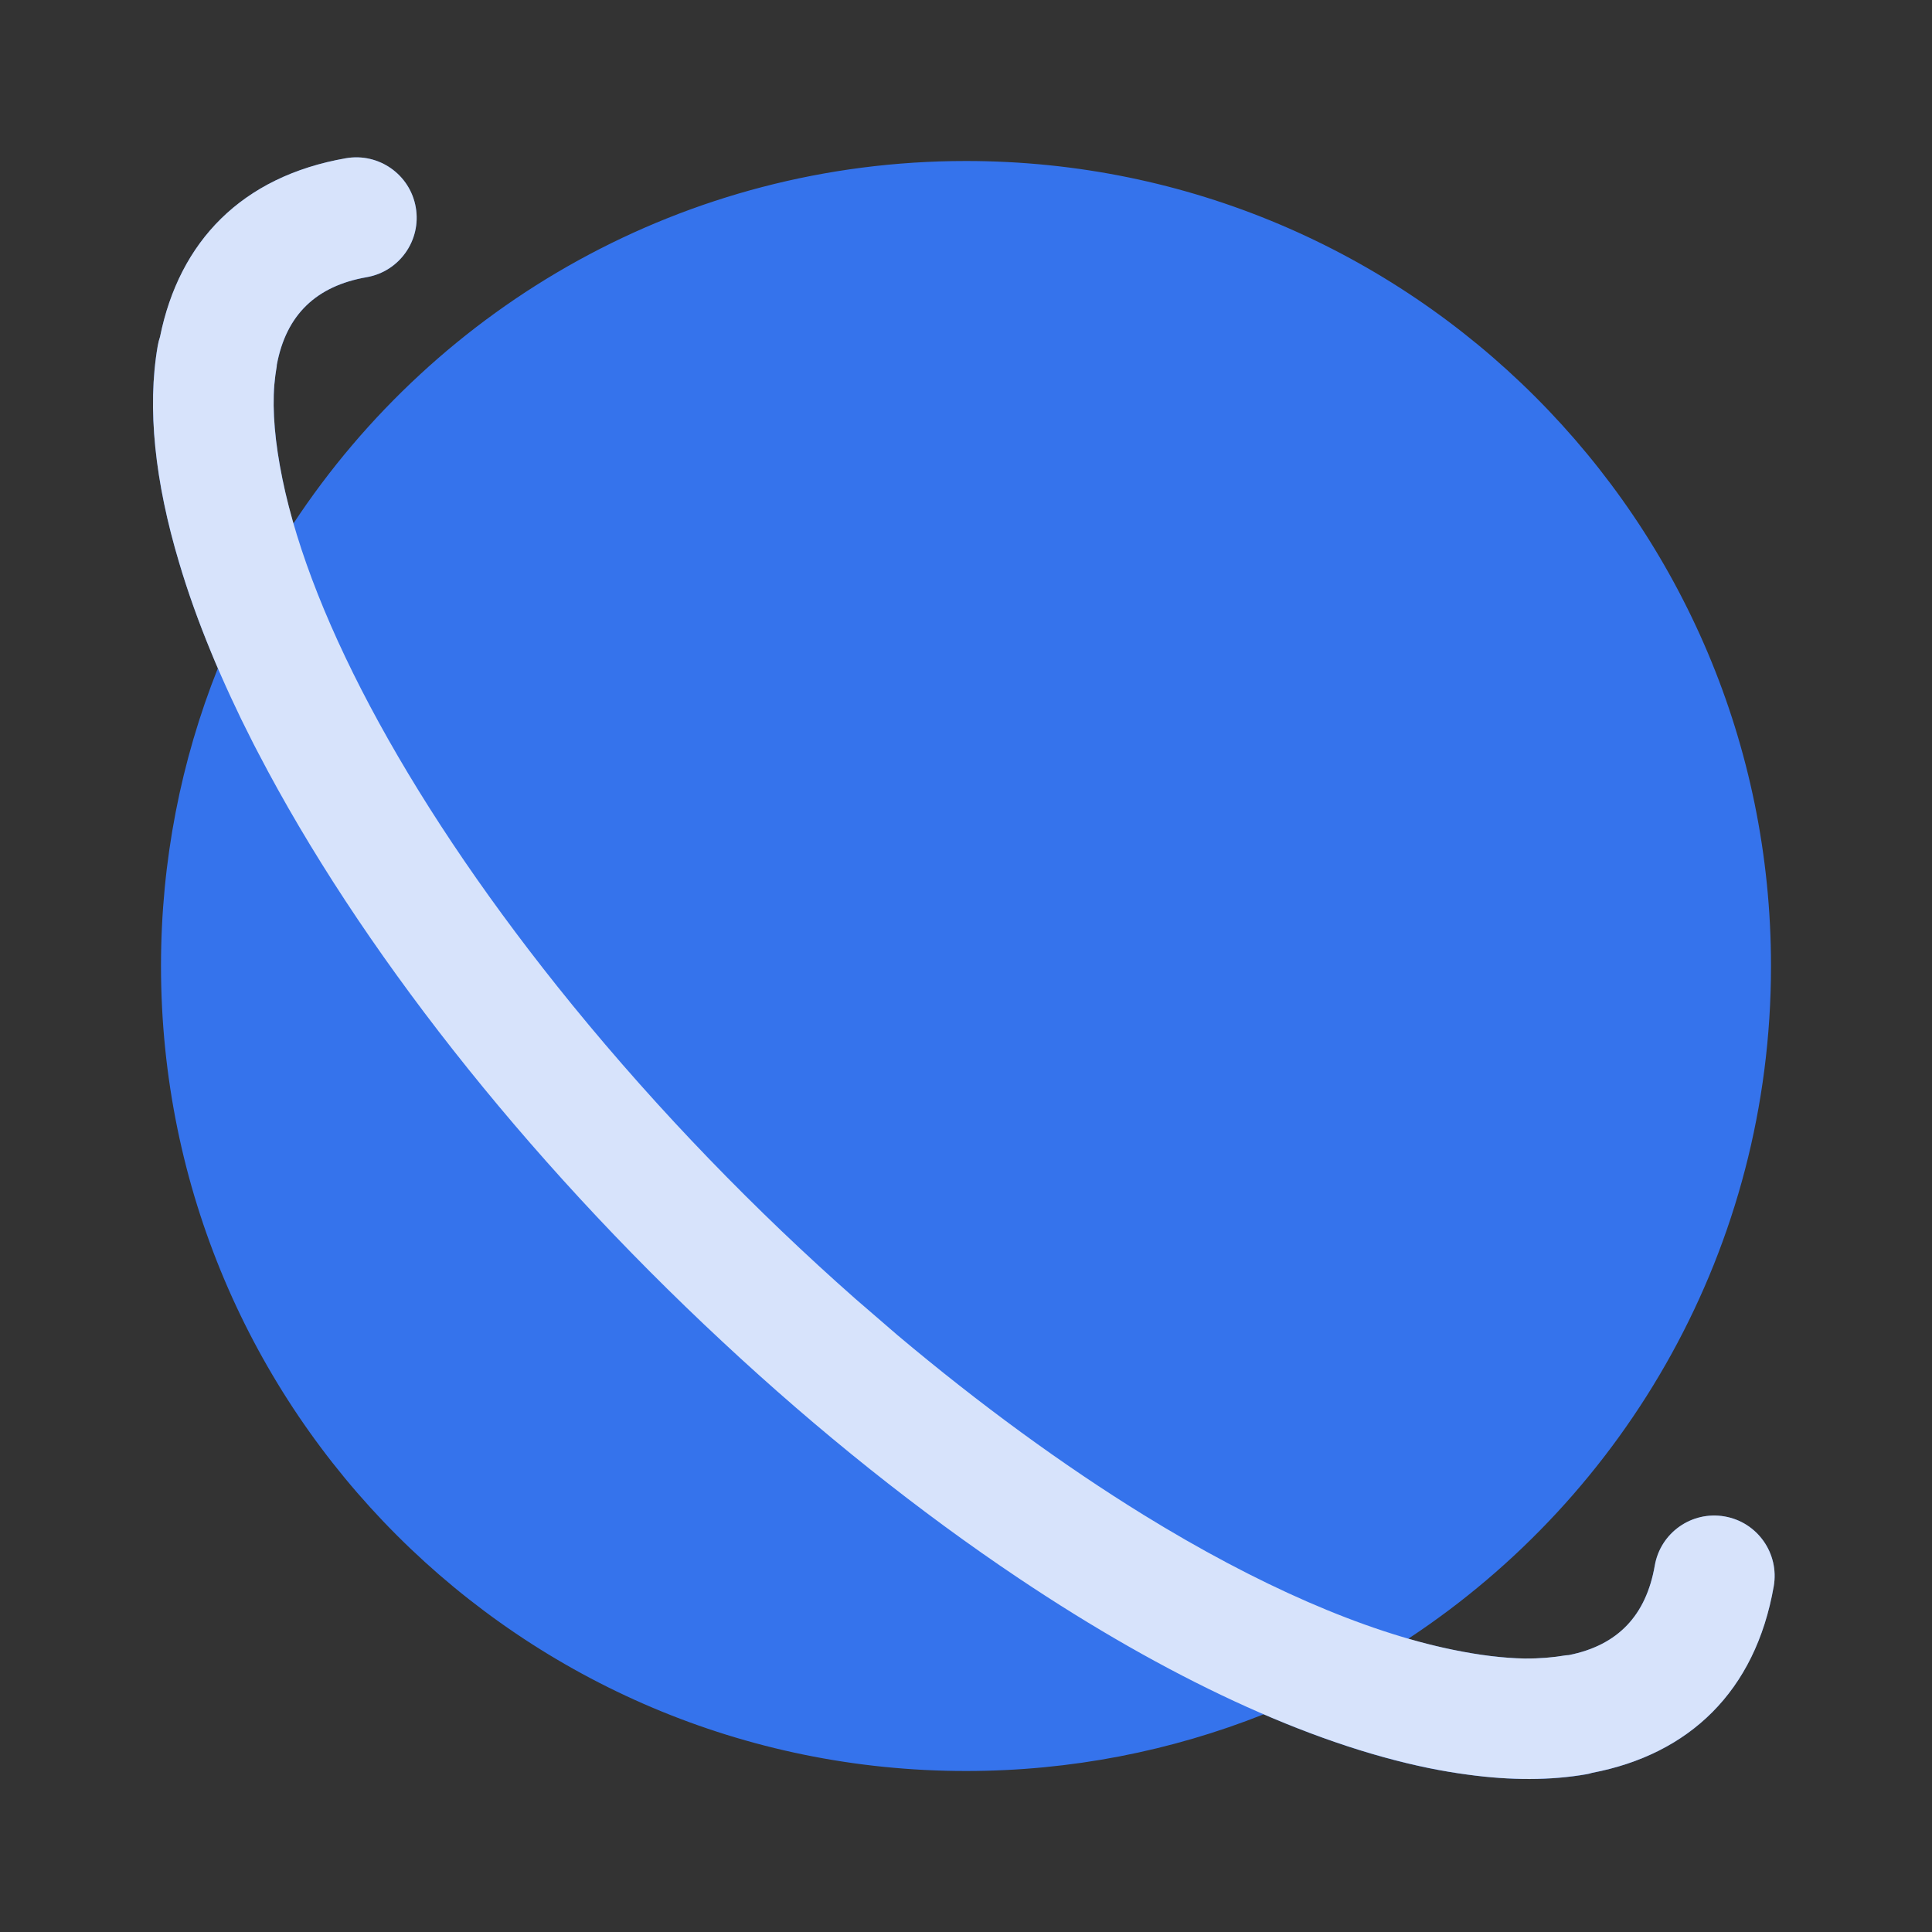 <?xml version="1.0" encoding="UTF-8"?>
<svg xmlns="http://www.w3.org/2000/svg" xmlns:xlink="http://www.w3.org/1999/xlink" width="24" height="24" viewBox="0 0 24 24" version="1.1">
    <rect x="0" y="0" width="24" height="24" fill="#333333" stroke="none"/>
    <title>xxhdpi/ic/navigation/discover_action</title>
    <g id="_ic/navigation/discover_action" stroke="none" stroke-width="1" fill="none" fill-rule="evenodd">
        <path d="M5.165,2.576 C5.236,2.984 4.963,3.373 4.555,3.444 C3.932,3.552 3.555,3.907 3.438,4.536 C3.439,4.543 3.438,4.548 3.437,4.553 C3.424,4.627 3.415,4.703 3.408,4.782 C3.382,5.109 3.416,5.498 3.509,5.952 C3.545,6.13 3.591,6.314 3.645,6.503 C5.434,3.79 8.508,2 12,2 C17.523,2 22,6.477 22,12 C22,15.493 20.209,18.568 17.494,20.357 C17.684,20.412 17.869,20.458 18.048,20.494 C18.38,20.562 18.677,20.598 18.941,20.603 C19.12,20.604 19.29,20.591 19.45,20.563 L19.488,20.56 C20.102,20.439 20.449,20.063 20.556,19.448 C20.627,19.04 21.016,18.767 21.424,18.838 C21.832,18.909 22.105,19.297 22.034,19.705 C21.806,21.014 20.982,21.794 19.775,22.024 C19.754,22.031 19.731,22.037 19.707,22.041 C19.259,22.119 18.764,22.118 18.232,22.045 C18.074,22.025 17.912,21.997 17.747,21.964 C17.108,21.833 16.42,21.608 15.697,21.296 C14.553,21.75 13.306,22 12,22 C6.477,22 2,17.523 2,12 C2,10.694 2.25,9.446 2.706,8.302 C2.695,8.277 2.685,8.252 2.674,8.226 C2.657,8.186 2.64,8.145 2.623,8.104 C2.465,7.721 2.332,7.349 2.225,6.989 C1.925,5.986 1.825,5.07 1.959,4.296 C1.966,4.258 1.976,4.221 1.988,4.185 C2.227,3 3.003,2.191 4.298,1.966 C4.706,1.895 5.094,2.168 5.165,2.576 Z" id="_形状结合" fill="#3573ec" fill-rule="nonzero"/>
        <path d="M14.161,0.693 C14.5,0.932 14.581,1.4 14.343,1.738 C14.105,2.077 13.637,2.159 13.298,1.92 C12.781,1.557 12.263,1.54 11.736,1.903 C11.732,1.908 11.728,1.912 11.723,1.915 C11.662,1.958 11.601,2.005 11.541,2.055 C11.292,2.268 11.04,2.567 10.785,2.954 C9.787,4.467 9.028,7.021 8.712,10.118 C8.538,11.826 8.515,13.548 8.617,15.183 L8.668,15.878 C8.783,17.212 8.981,18.476 9.25,19.613 C9.635,21.237 10.163,22.578 10.783,23.518 C10.969,23.801 11.154,24.036 11.337,24.226 C11.463,24.354 11.593,24.464 11.725,24.558 L11.754,24.583 C12.275,24.931 12.786,24.911 13.296,24.552 C13.635,24.313 14.103,24.395 14.341,24.734 C14.579,25.072 14.498,25.54 14.159,25.779 C13.072,26.543 11.938,26.511 10.923,25.821 C10.902,25.811 10.882,25.798 10.862,25.784 C10.491,25.523 10.141,25.173 9.816,24.745 C9.719,24.618 9.624,24.485 9.531,24.344 C8.693,23.074 8.028,21.254 7.597,19.076 C7.31,17.626 7.13,16.04 7.073,14.397 C6.951,11.016 7.354,7.723 8.164,5.156 C8.177,5.114 8.19,5.073 8.203,5.032 C8.226,4.962 8.249,4.891 8.273,4.822 C8.287,4.78 8.301,4.738 8.315,4.697 C8.381,4.508 8.449,4.322 8.52,4.14 C8.542,4.083 8.564,4.027 8.586,3.972 C8.603,3.931 8.62,3.89 8.637,3.849 C8.796,3.466 8.965,3.109 9.144,2.78 C9.641,1.858 10.218,1.14 10.86,0.688 C10.892,0.665 10.925,0.646 10.959,0.629 C11.966,-0.04 13.086,-0.062 14.161,0.693 Z" id="_形状结合" fill-opacity="0.8" fill="#FFFFFF" fill-rule="nonzero" transform="translate(10.765, 13.236) rotate(-45) translate(-10.765, -13.236) "/>
    </g>
</svg>